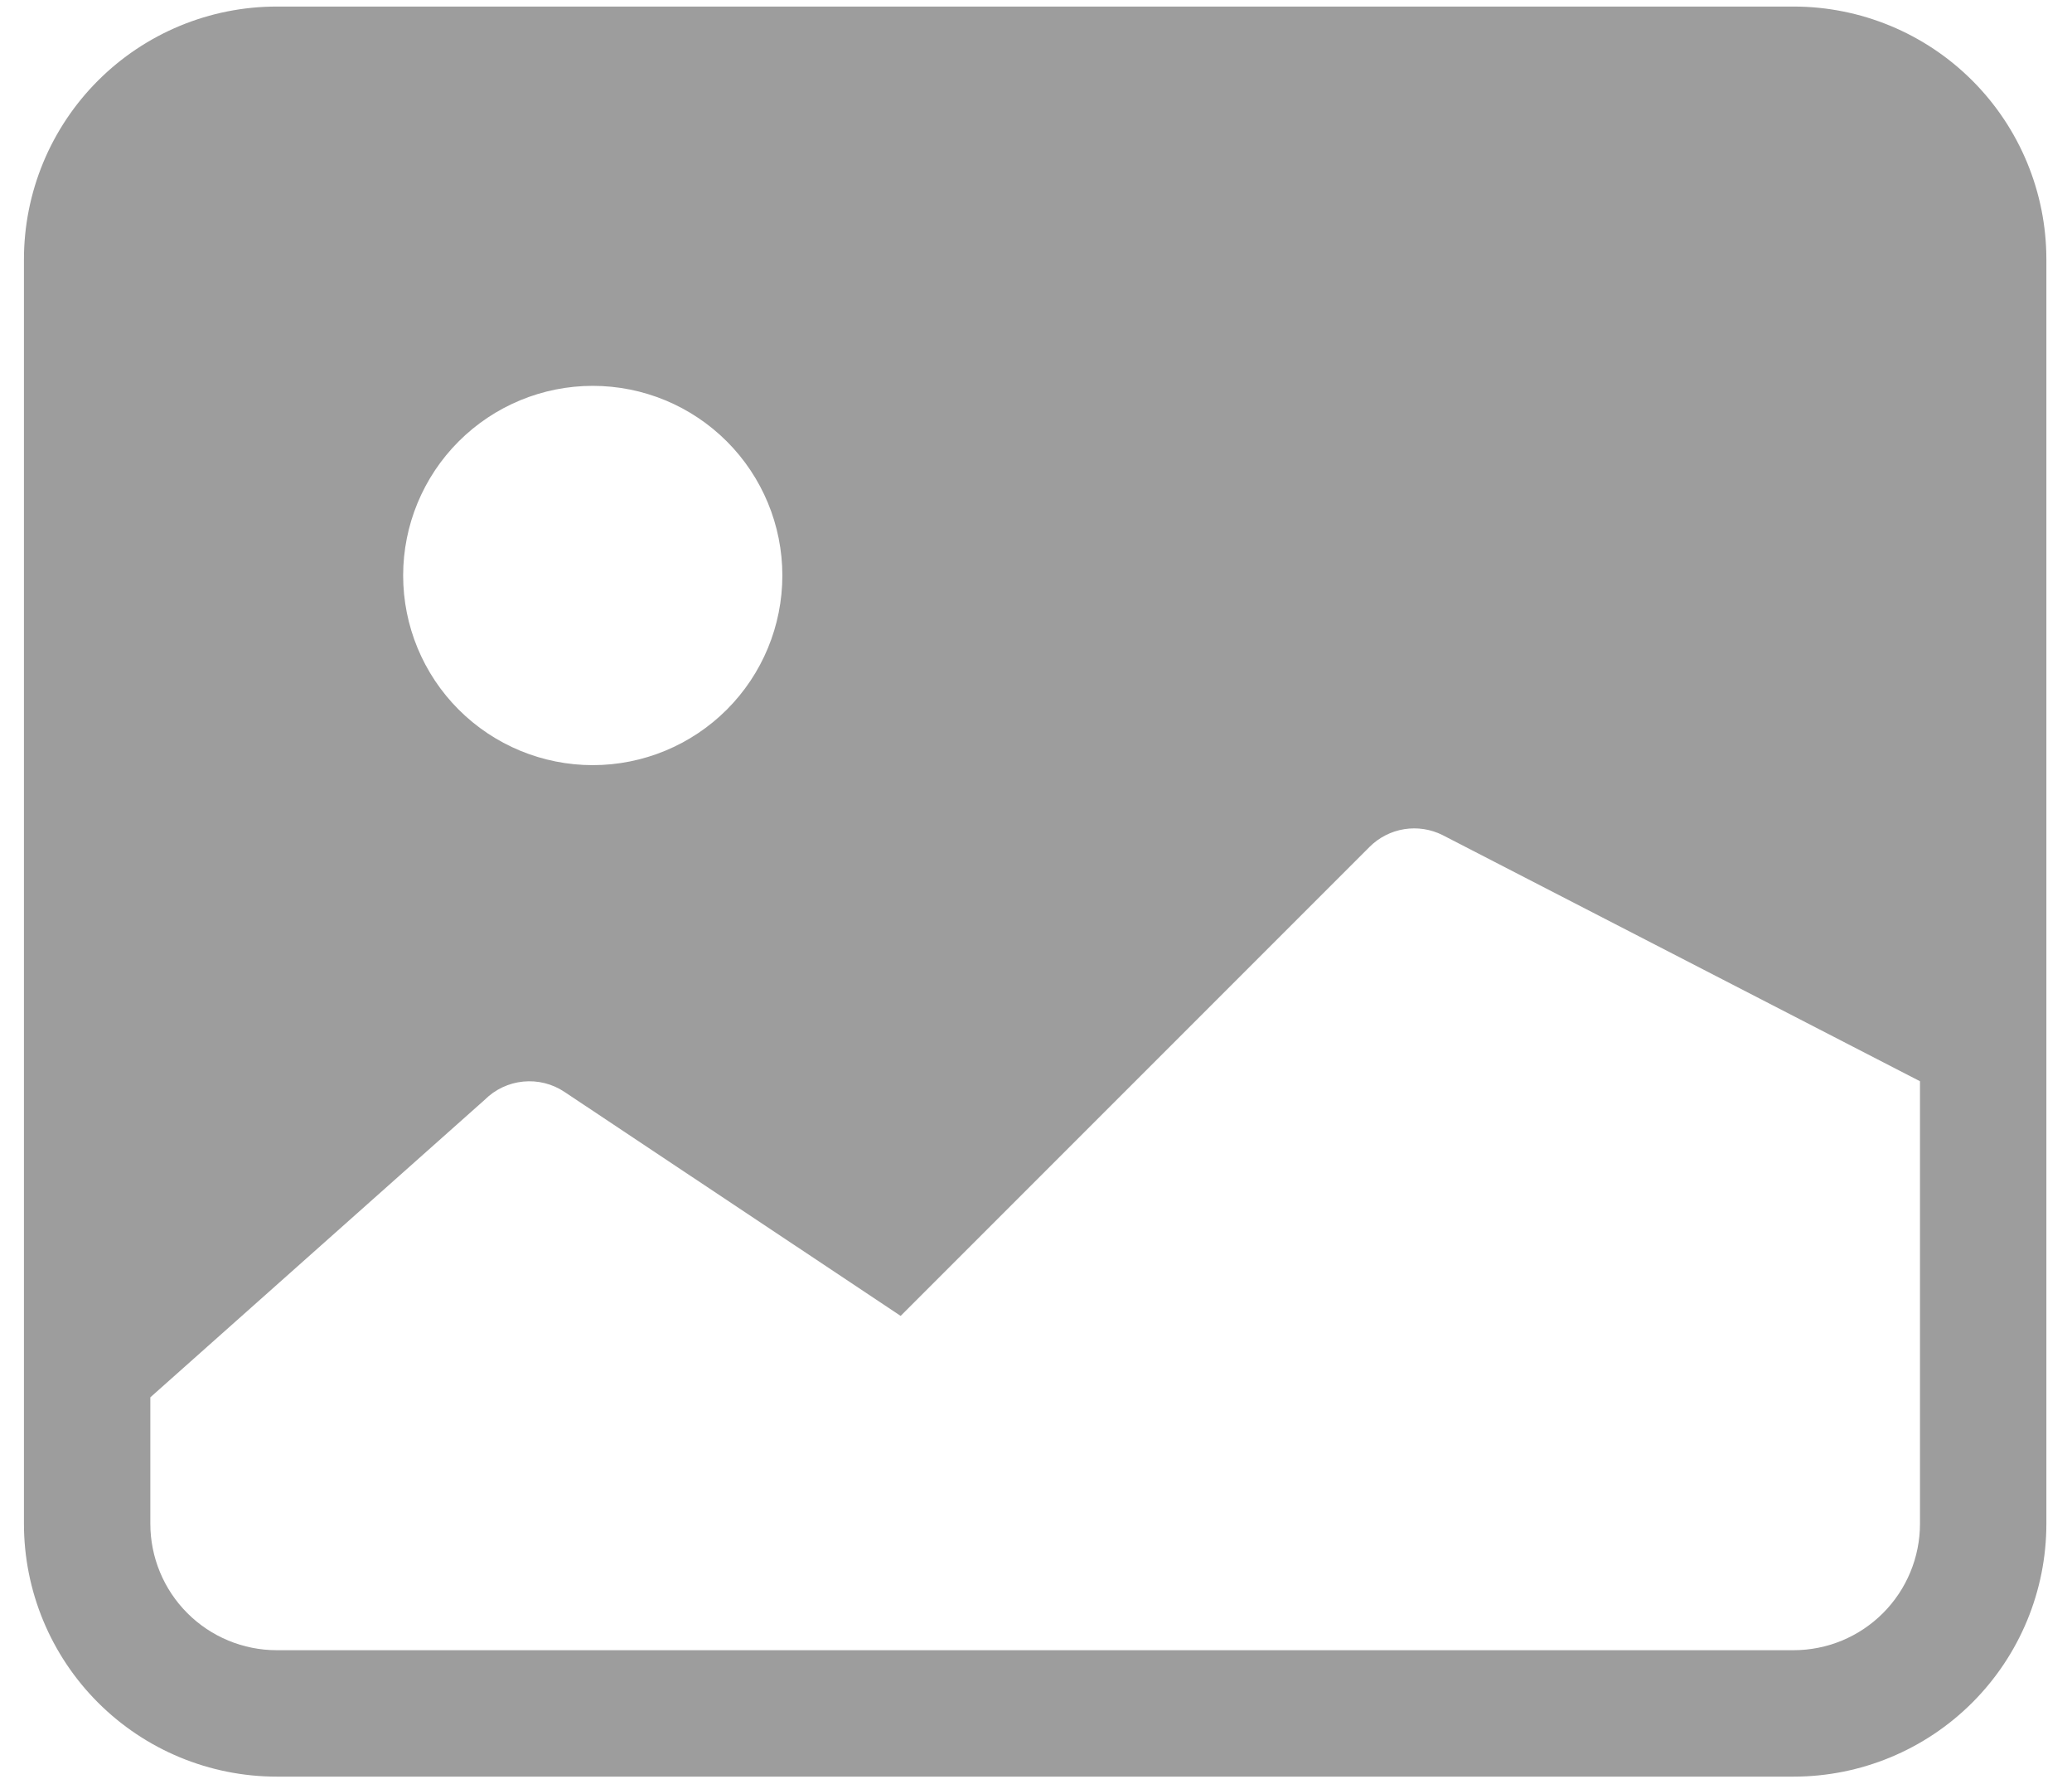 <svg width="79" height="68" viewBox="0 0 79 68" fill="none" xmlns="http://www.w3.org/2000/svg">
<path d="M0.913 9.889C0.913 7.332 1.928 4.881 3.736 3.073C5.543 1.266 7.995 0.25 10.551 0.25H68.385C70.941 0.25 73.393 1.266 75.2 3.073C77.008 4.881 78.023 7.332 78.023 9.889V58.083C78.023 60.639 77.008 63.091 75.2 64.899C73.393 66.706 70.941 67.722 68.385 67.722H10.551C7.995 67.722 5.543 66.706 3.736 64.899C1.928 63.091 0.913 60.639 0.913 58.083V9.889ZM5.732 53.264V58.083C5.732 59.361 6.24 60.587 7.144 61.491C8.047 62.395 9.273 62.903 10.551 62.903H68.385C69.663 62.903 70.889 62.395 71.792 61.491C72.696 60.587 73.204 59.361 73.204 58.083V41.215L55.001 31.832C54.549 31.605 54.037 31.527 53.538 31.607C53.039 31.688 52.578 31.923 52.22 32.28L34.34 50.16L21.52 41.62C21.058 41.312 20.502 41.173 19.949 41.228C19.396 41.282 18.878 41.526 18.484 41.919L5.732 53.264ZM29.829 21.937C29.829 20.02 29.067 18.181 27.712 16.826C26.356 15.47 24.517 14.708 22.6 14.708C20.683 14.708 18.844 15.47 17.488 16.826C16.133 18.181 15.371 20.02 15.371 21.937C15.371 23.855 16.133 25.694 17.488 27.049C18.844 28.405 20.683 29.166 22.6 29.166C24.517 29.166 26.356 28.405 27.712 27.049C29.067 25.694 29.829 23.855 29.829 21.937Z" fill="#9D9D9D"/>
</svg>

